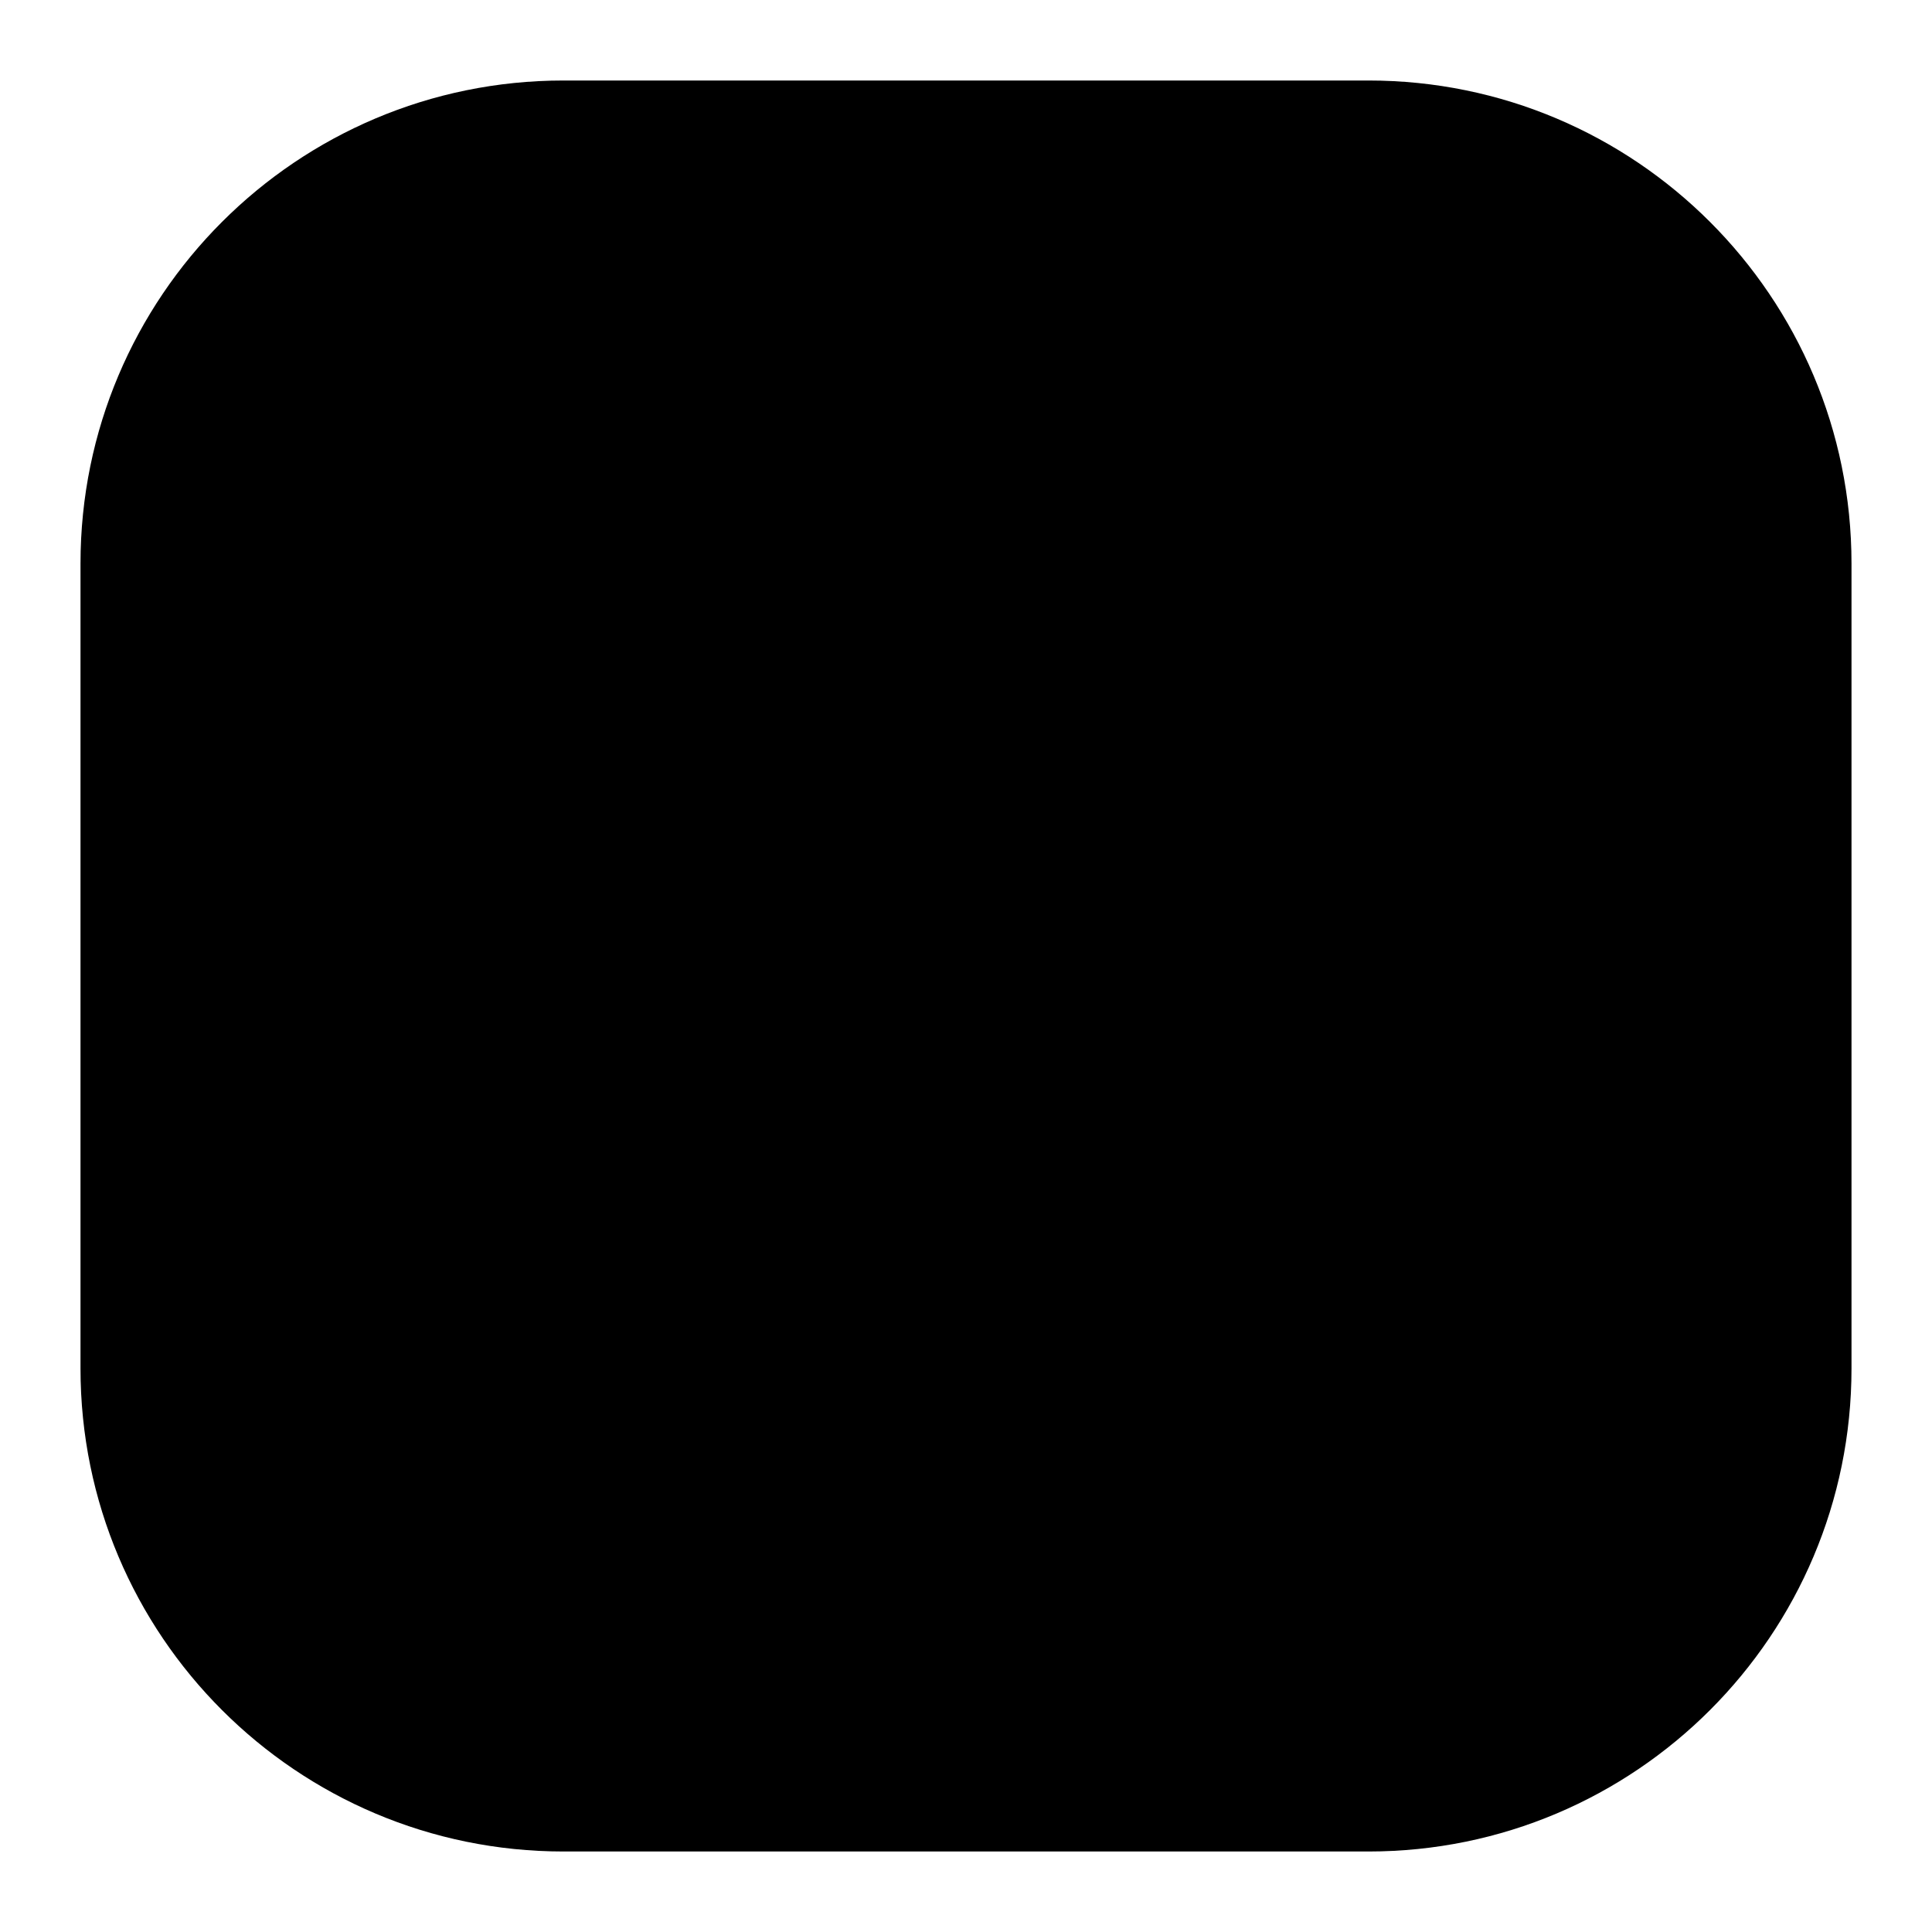 <svg viewBox="0 0 24 24" fill="none" xmlns="http://www.w3.org/2000/svg">
<path d="M23 17C23 20.314 20.314 23 17 23H7C3.686 23 1 20.314 1 17V7C1 3.686 3.686 1 7 1H17C20.314 1 23 3.686 23 7V17Z" fill="currentColor"/>
</svg>
